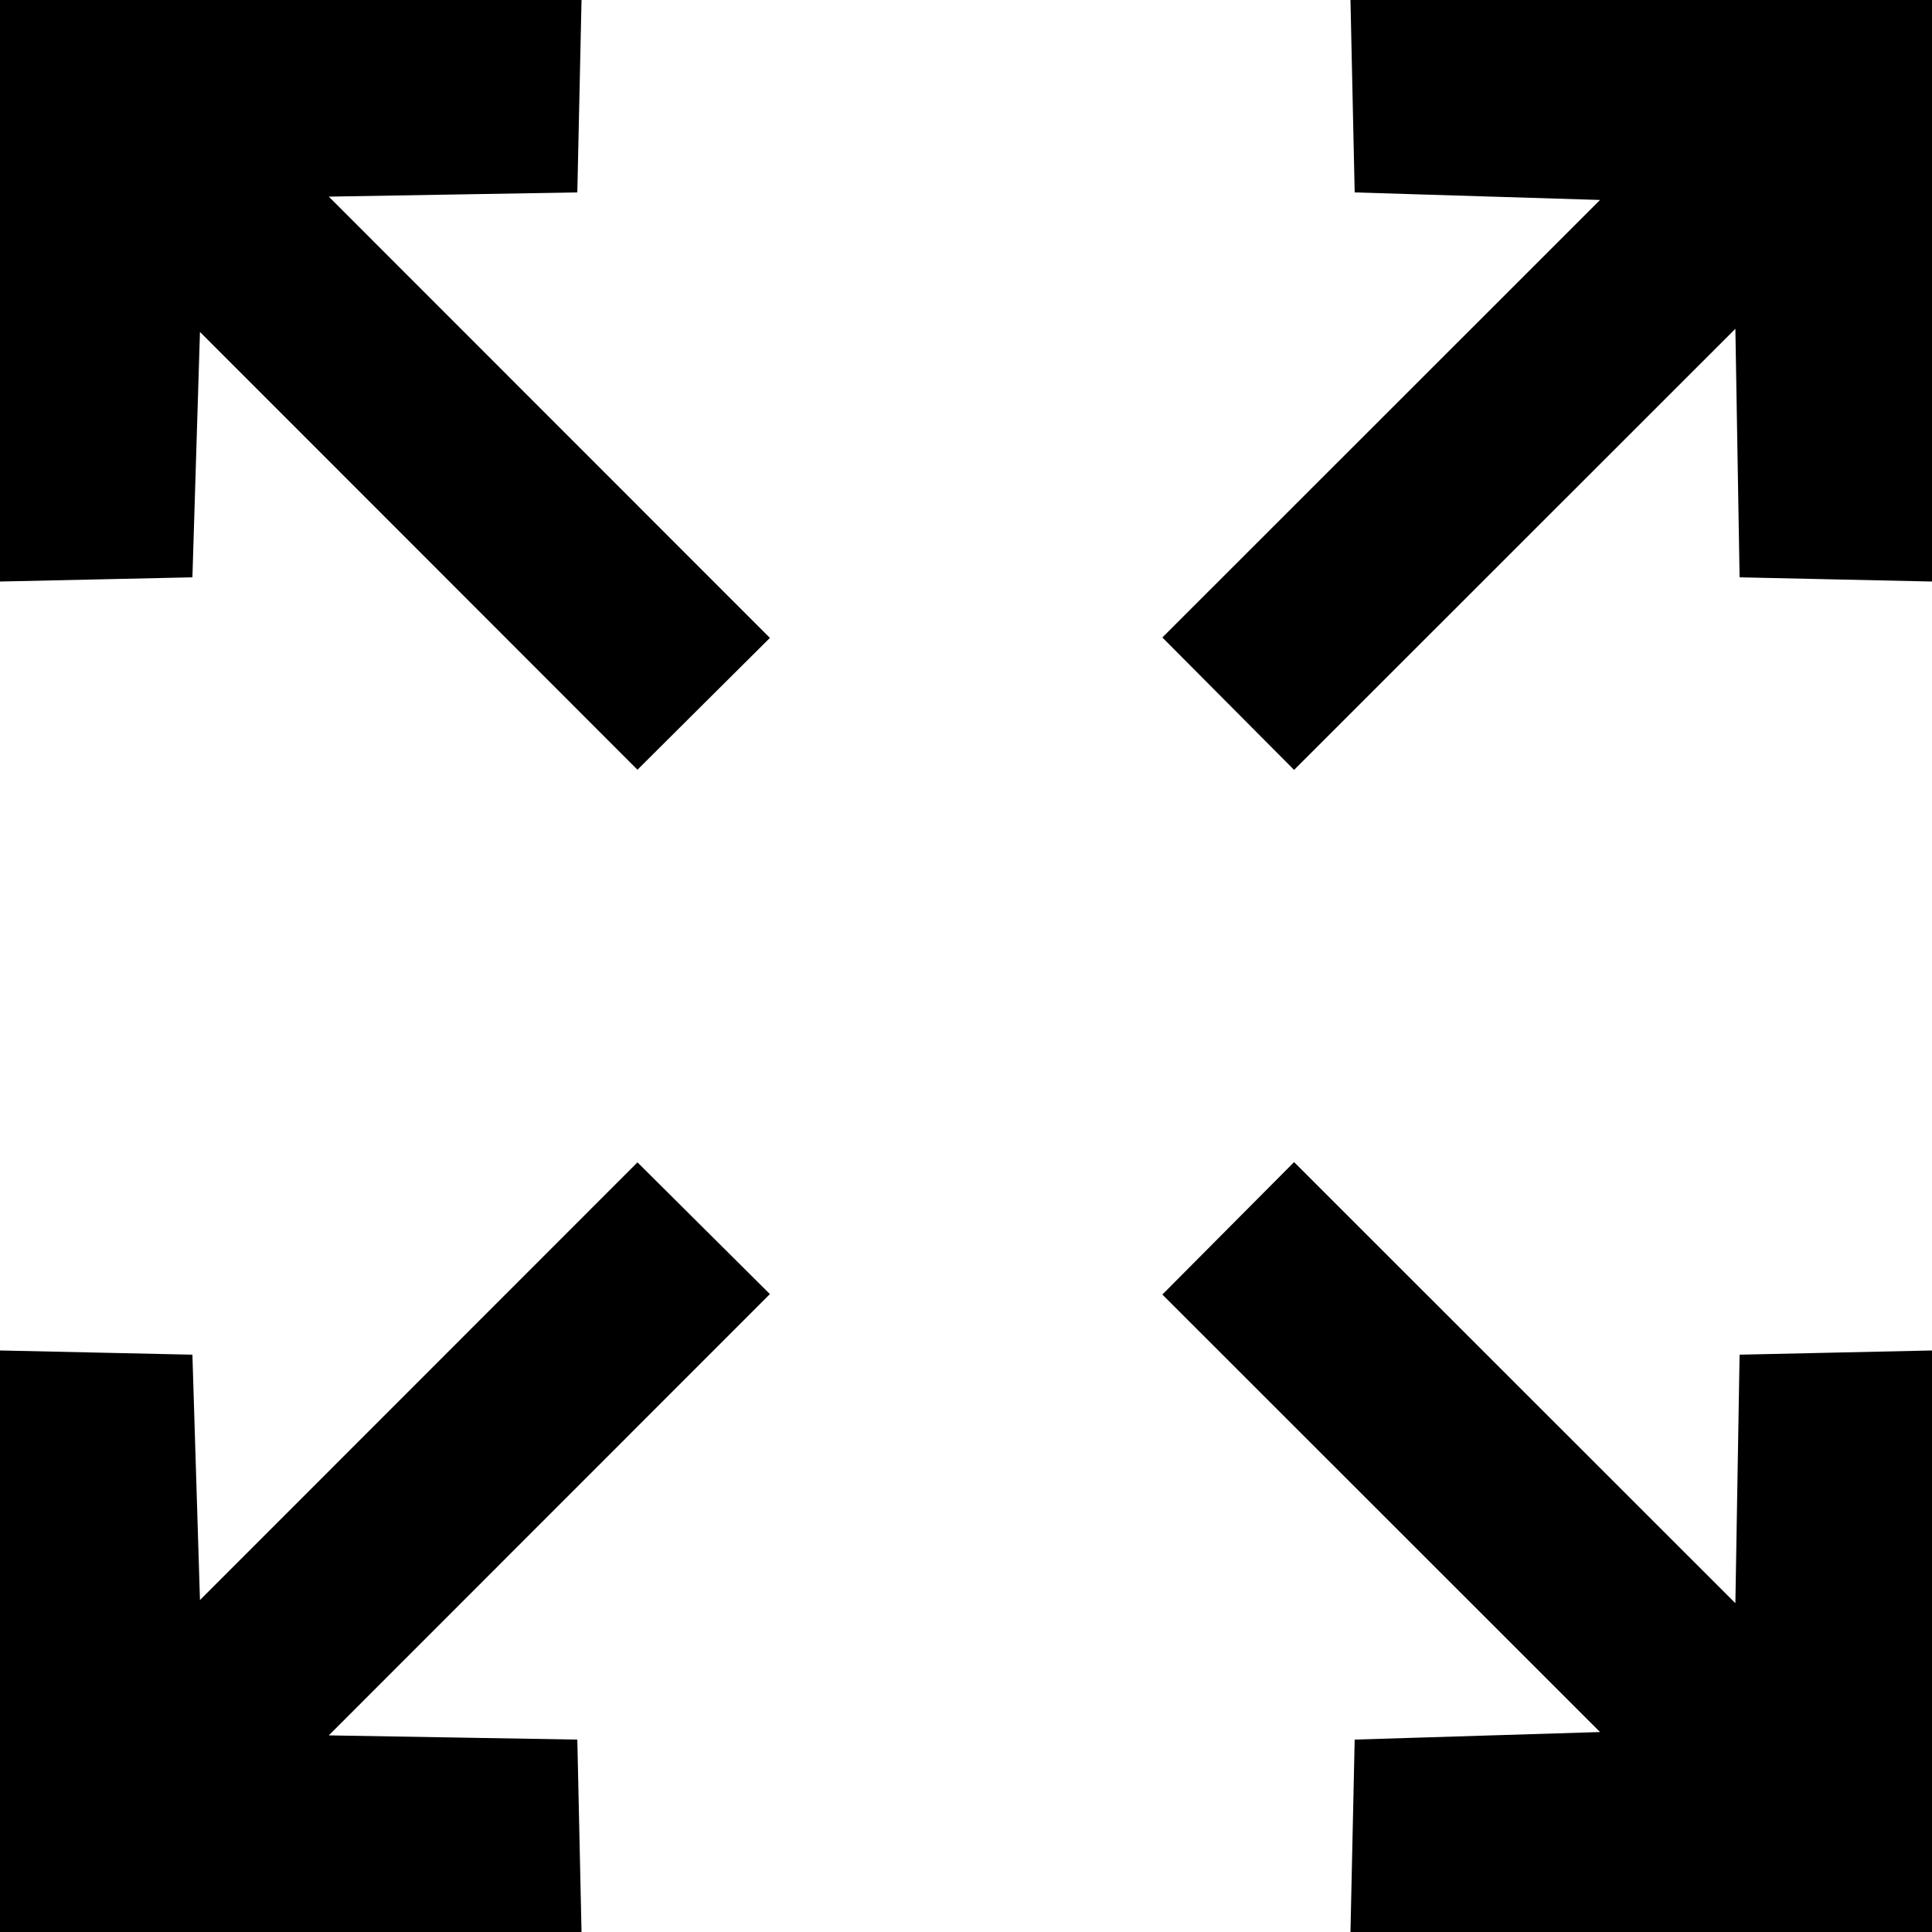 <svg width="22" height="22" viewBox="0 0 22 22" fill="none" xmlns="http://www.w3.org/2000/svg">
<path fill-rule="evenodd" clip-rule="evenodd" d="M0 3.311V6.622L1.096 6.598L2.191 6.574L2.234 5.177L2.277 3.78L4.768 6.272L7.259 8.765L8.013 8.014L8.767 7.264L6.255 4.751L3.744 2.239L5.159 2.215L6.574 2.191L6.598 1.096L6.622 0H3.311H0V3.311ZM15.402 1.096L15.426 2.191L16.823 2.234L18.22 2.277L15.728 4.768L13.236 7.259L13.986 8.013L14.736 8.767L17.249 6.255L19.761 3.744L19.785 5.159L19.809 6.574L20.904 6.598L22 6.622V3.311V0H18.689H15.378L15.402 1.096ZM4.768 15.728L2.277 18.22L2.234 16.823L2.191 15.426L1.096 15.402L0 15.378V18.689V22H3.311H6.622L6.598 20.904L6.574 19.809L5.159 19.785L3.744 19.761L6.255 17.249L8.767 14.736L8.013 13.986L7.259 13.236L4.768 15.728ZM13.986 13.987L13.236 14.741L15.728 17.232L18.22 19.723L16.823 19.766L15.426 19.809L15.402 20.904L15.378 22H18.689H22V18.689V15.378L20.904 15.402L19.809 15.426L19.785 16.841L19.761 18.256L17.249 15.745L14.736 13.233L13.986 13.987Z" fill="black"/>
</svg>
